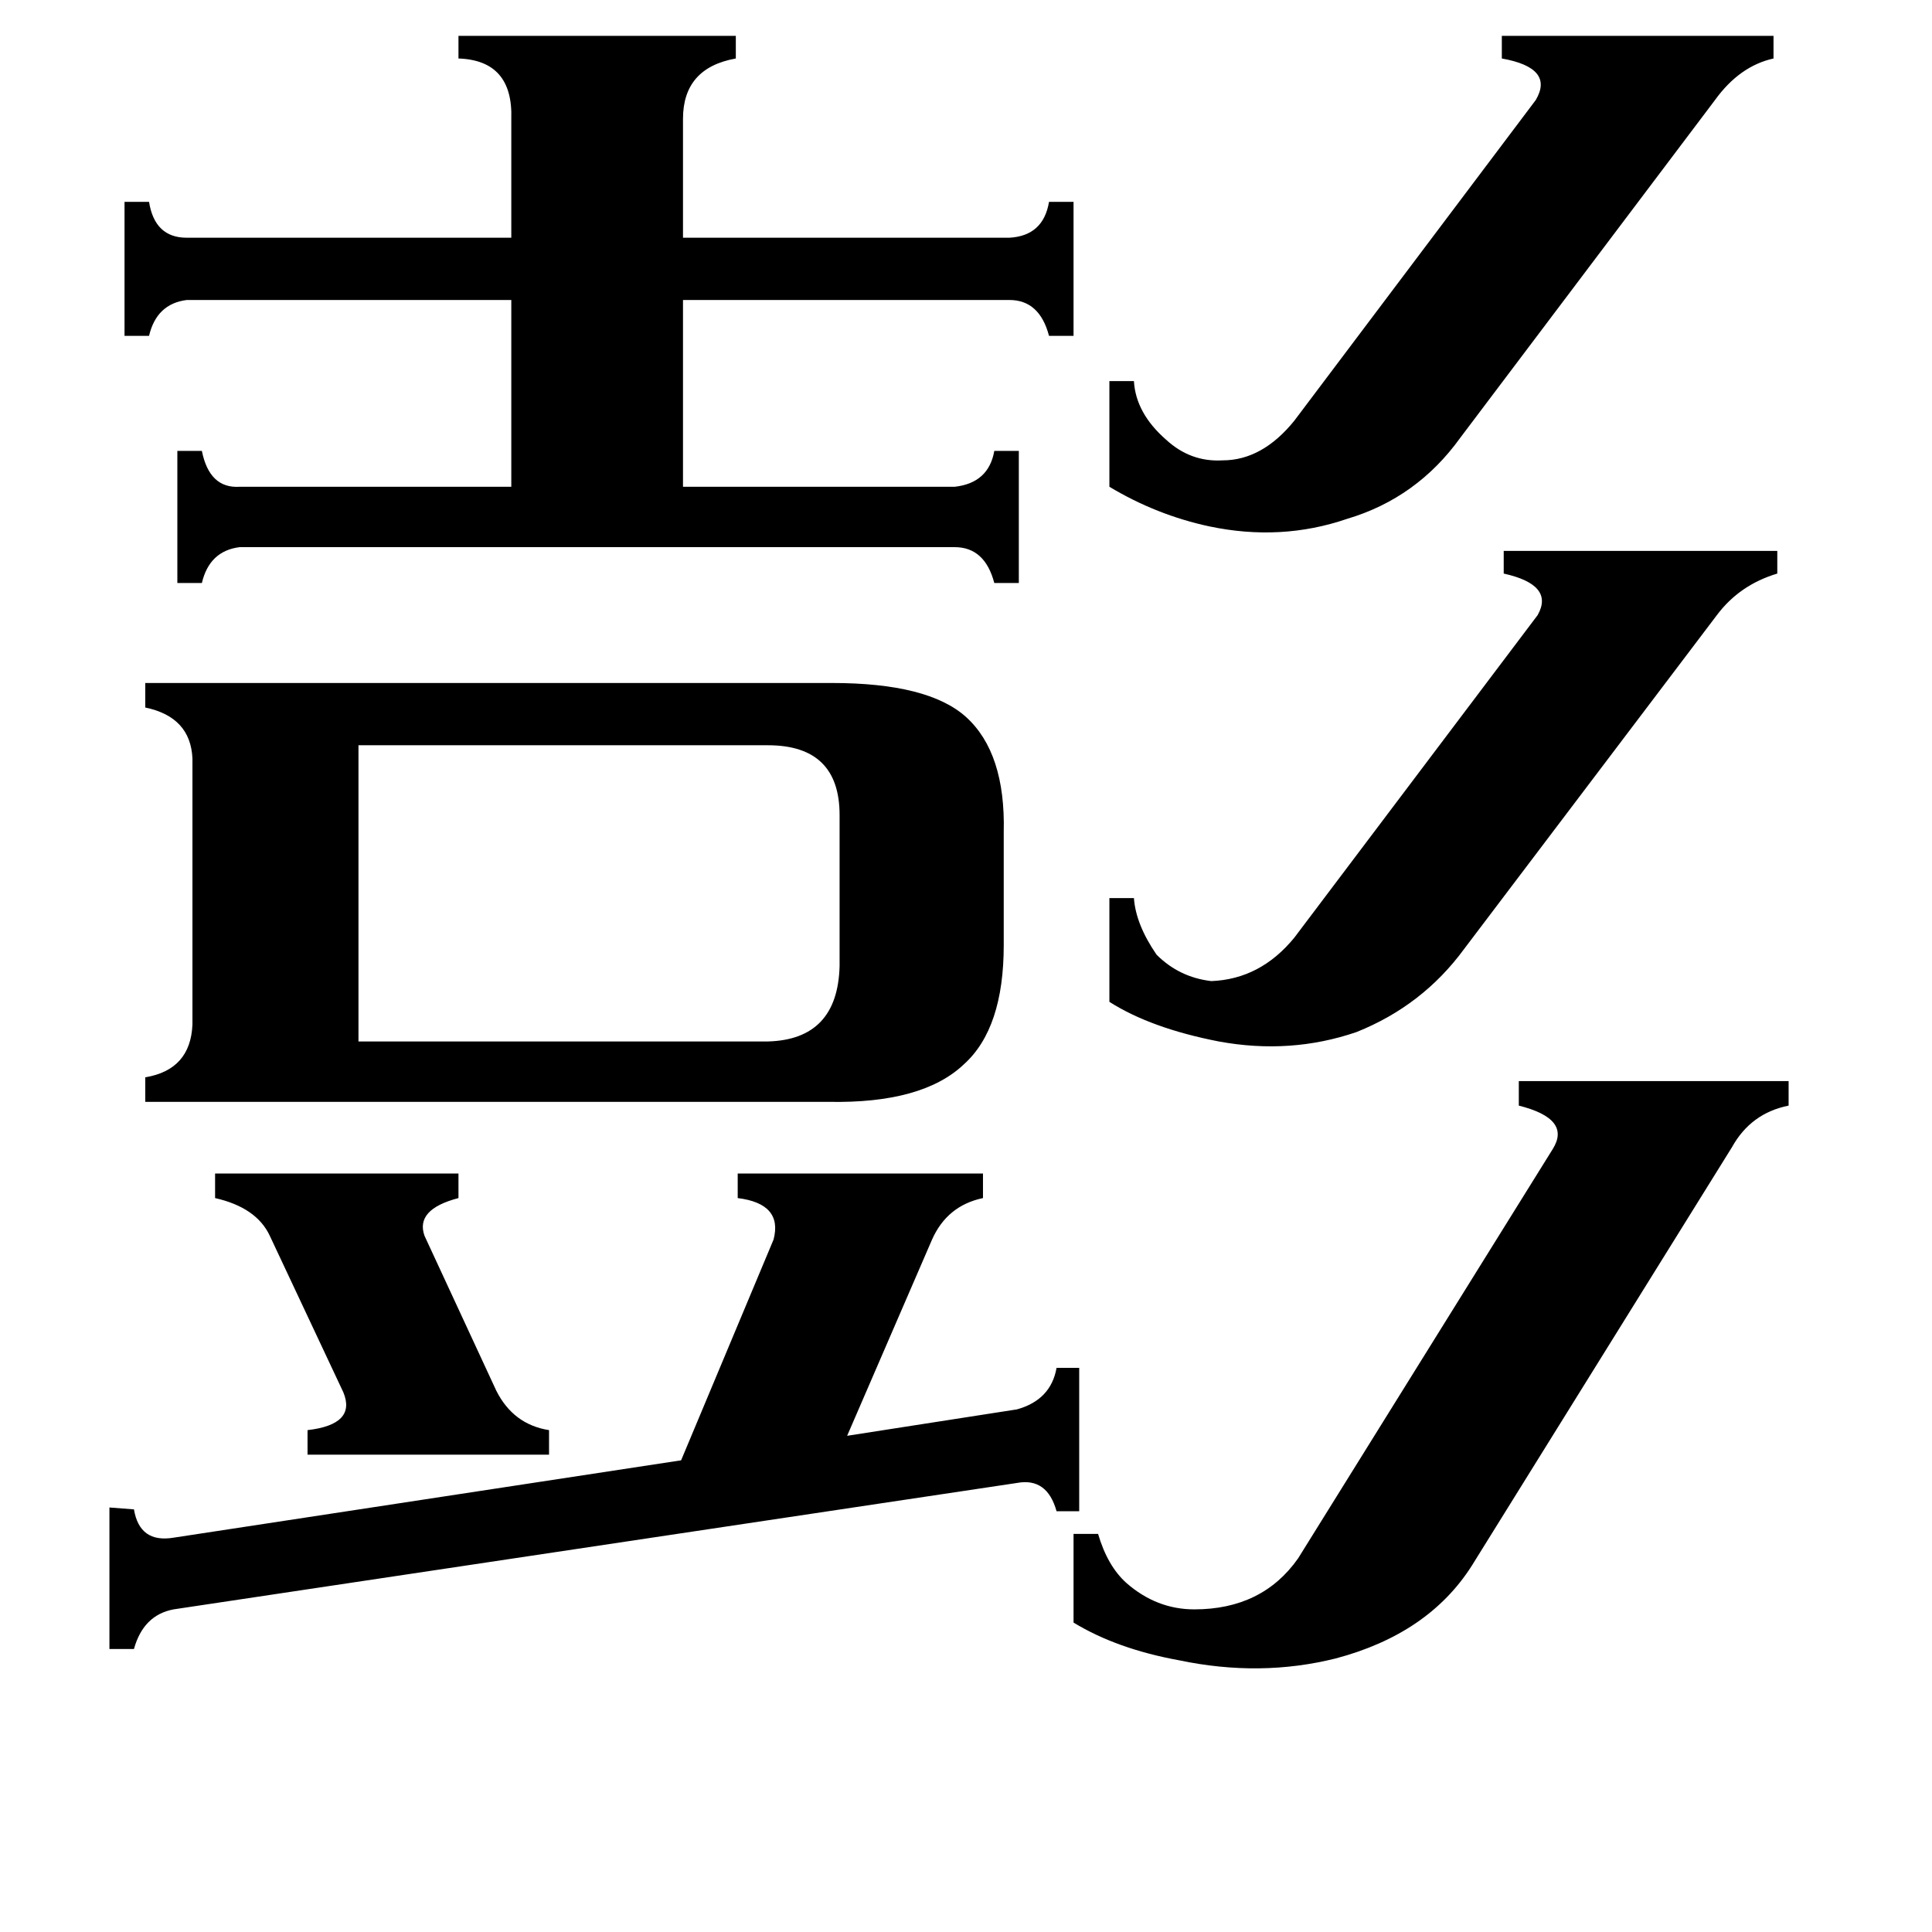 <svg xmlns="http://www.w3.org/2000/svg" viewBox="0 -800 1024 1024">
	<path fill="#000000" d="M114 -178H243V-165Q220 -159 225 -145L263 -63Q272 -45 291 -42V-29H163V-42Q189 -45 182 -62L143 -145Q136 -160 114 -165ZM776 -297Q754 -267 719 -253Q684 -241 646 -248Q610 -255 588 -269V-324H601Q602 -310 613 -294Q625 -282 642 -280Q668 -281 686 -303L815 -474Q824 -490 797 -496V-508H942V-496Q922 -490 910 -474ZM774 -568Q751 -536 714 -525Q679 -513 641 -521Q613 -527 588 -542V-598H601Q602 -581 618 -567Q631 -555 648 -556Q669 -556 686 -577L814 -747Q824 -764 796 -769V-781H940V-769Q922 -765 909 -747ZM780 30Q757 66 708 79Q668 89 625 80Q592 74 569 60V13H582Q587 30 597 39Q613 53 633 53Q669 53 688 26L823 -191Q833 -207 805 -214V-227H948V-214Q928 -210 918 -192ZM539 -53Q557 -58 560 -75H572V1H560Q555 -17 539 -14L92 53Q76 56 71 74H58V-1L71 0Q74 18 92 15L361 -26L410 -143Q415 -162 391 -165V-178H521V-165Q502 -161 494 -143L449 -39ZM407 -248Q444 -249 445 -288V-368Q445 -405 407 -405H190V-248ZM243 -781H390V-769Q362 -764 362 -737V-674H535Q553 -675 556 -693H569V-622H556Q551 -641 535 -641H362V-542H506Q524 -544 527 -561H540V-491H527Q522 -510 506 -510H127Q111 -508 107 -491H94V-561H107Q111 -541 127 -542H271V-641H99Q83 -639 79 -622H66V-693H79Q82 -674 99 -674H271V-737Q272 -768 243 -769ZM441 -438Q492 -438 512 -420Q533 -401 532 -359V-299Q532 -255 511 -236Q489 -215 439 -216H77V-229Q101 -233 102 -257V-398Q101 -420 77 -425V-438Z"/>
</svg>
